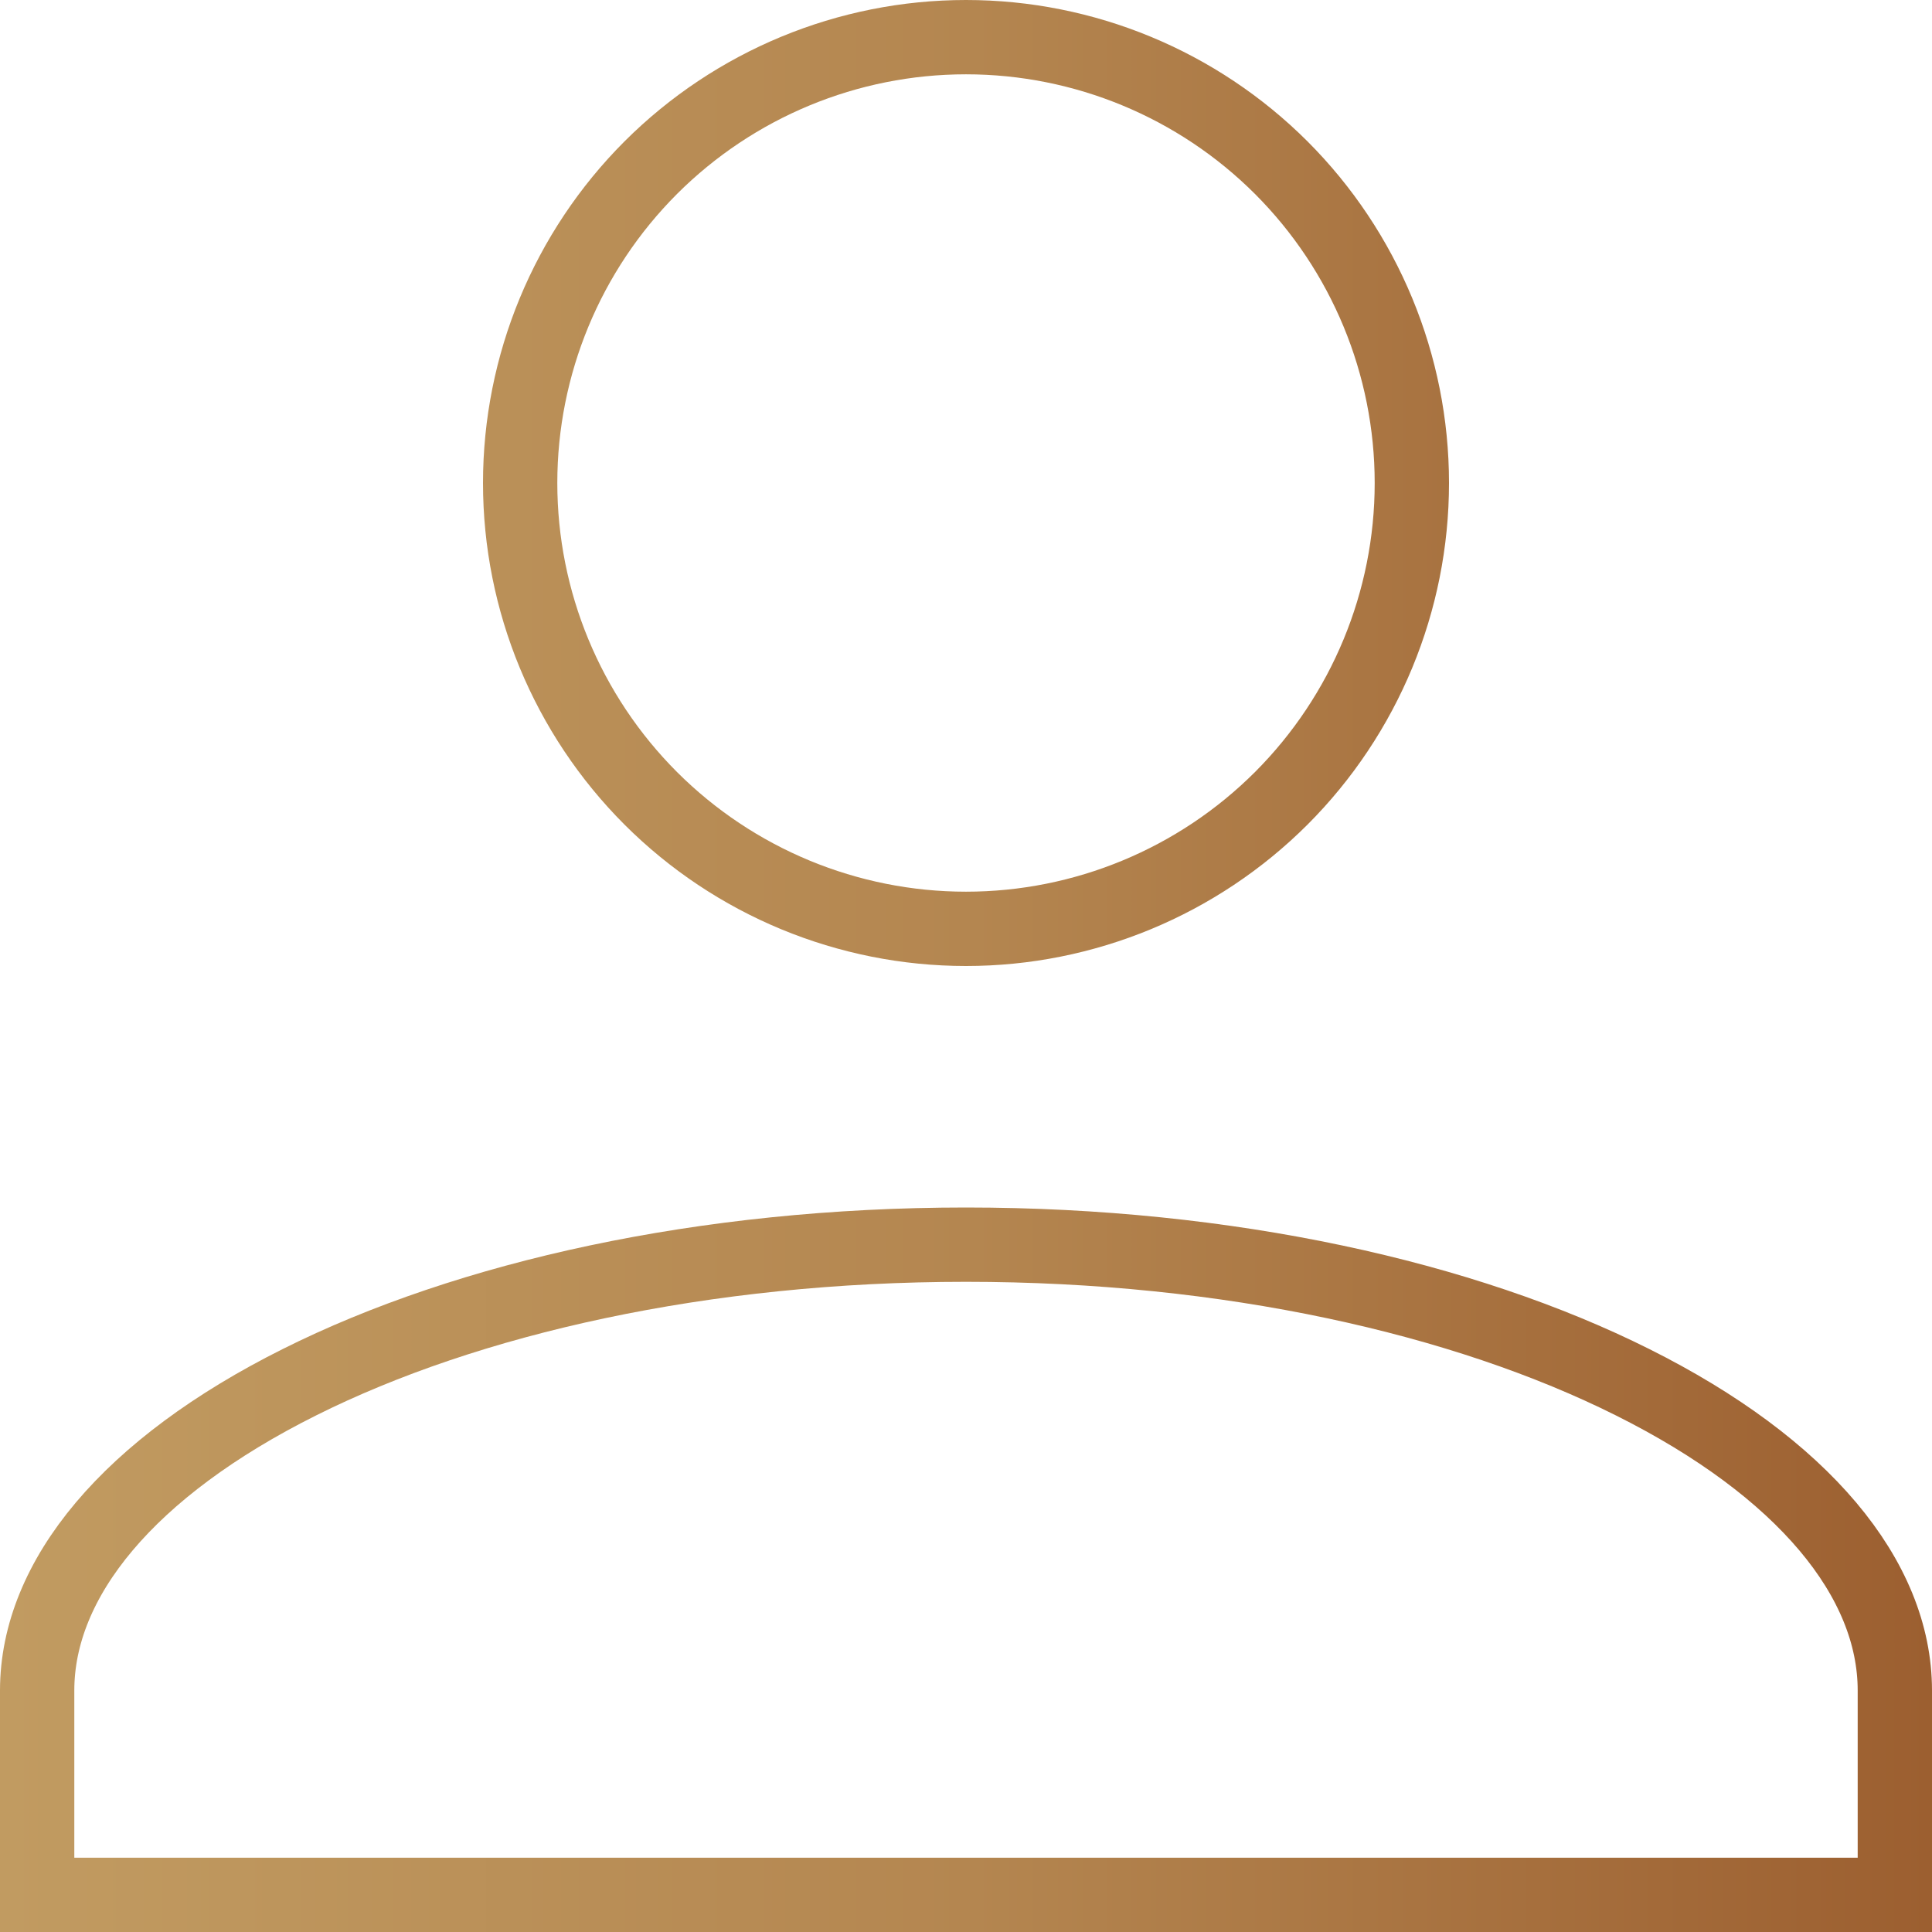 <svg width="26" height="26" viewBox="0 0 26 26" fill="none" xmlns="http://www.w3.org/2000/svg">
<path d="M13 0.5C14.591 0.5 16.117 1.132 17.243 2.257C18.368 3.383 19 4.909 19 6.5C19 8.091 18.368 9.617 17.243 10.743C16.117 11.868 14.591 12.5 13 12.5C11.409 12.5 9.883 11.868 8.757 10.743C7.632 9.617 7 8.091 7 6.5C7 4.909 7.632 3.383 8.757 2.257C9.883 1.132 11.409 0.5 13 0.5ZM13 16.75C16.53 16.75 19.701 17.466 21.97 18.601C24.269 19.75 25.5 21.246 25.5 22.75V25.5H0.5V22.75C0.5 21.246 1.731 19.75 4.03 18.601C6.299 17.466 9.469 16.75 13 16.75Z" stroke="url(#paint0_linear_305_16227)"/>
<defs>
<linearGradient id="paint0_linear_305_16227" x1="0" y1="0" x2="26" y2="1.87868e-08" gradientUnits="userSpaceOnUse">
<stop stop-color="#C19B61"/>
<stop offset="0.503" stop-color="#B48650"/>
<stop offset="1" stop-color="#9C5F30"/>
</linearGradient>
</defs>
</svg>
